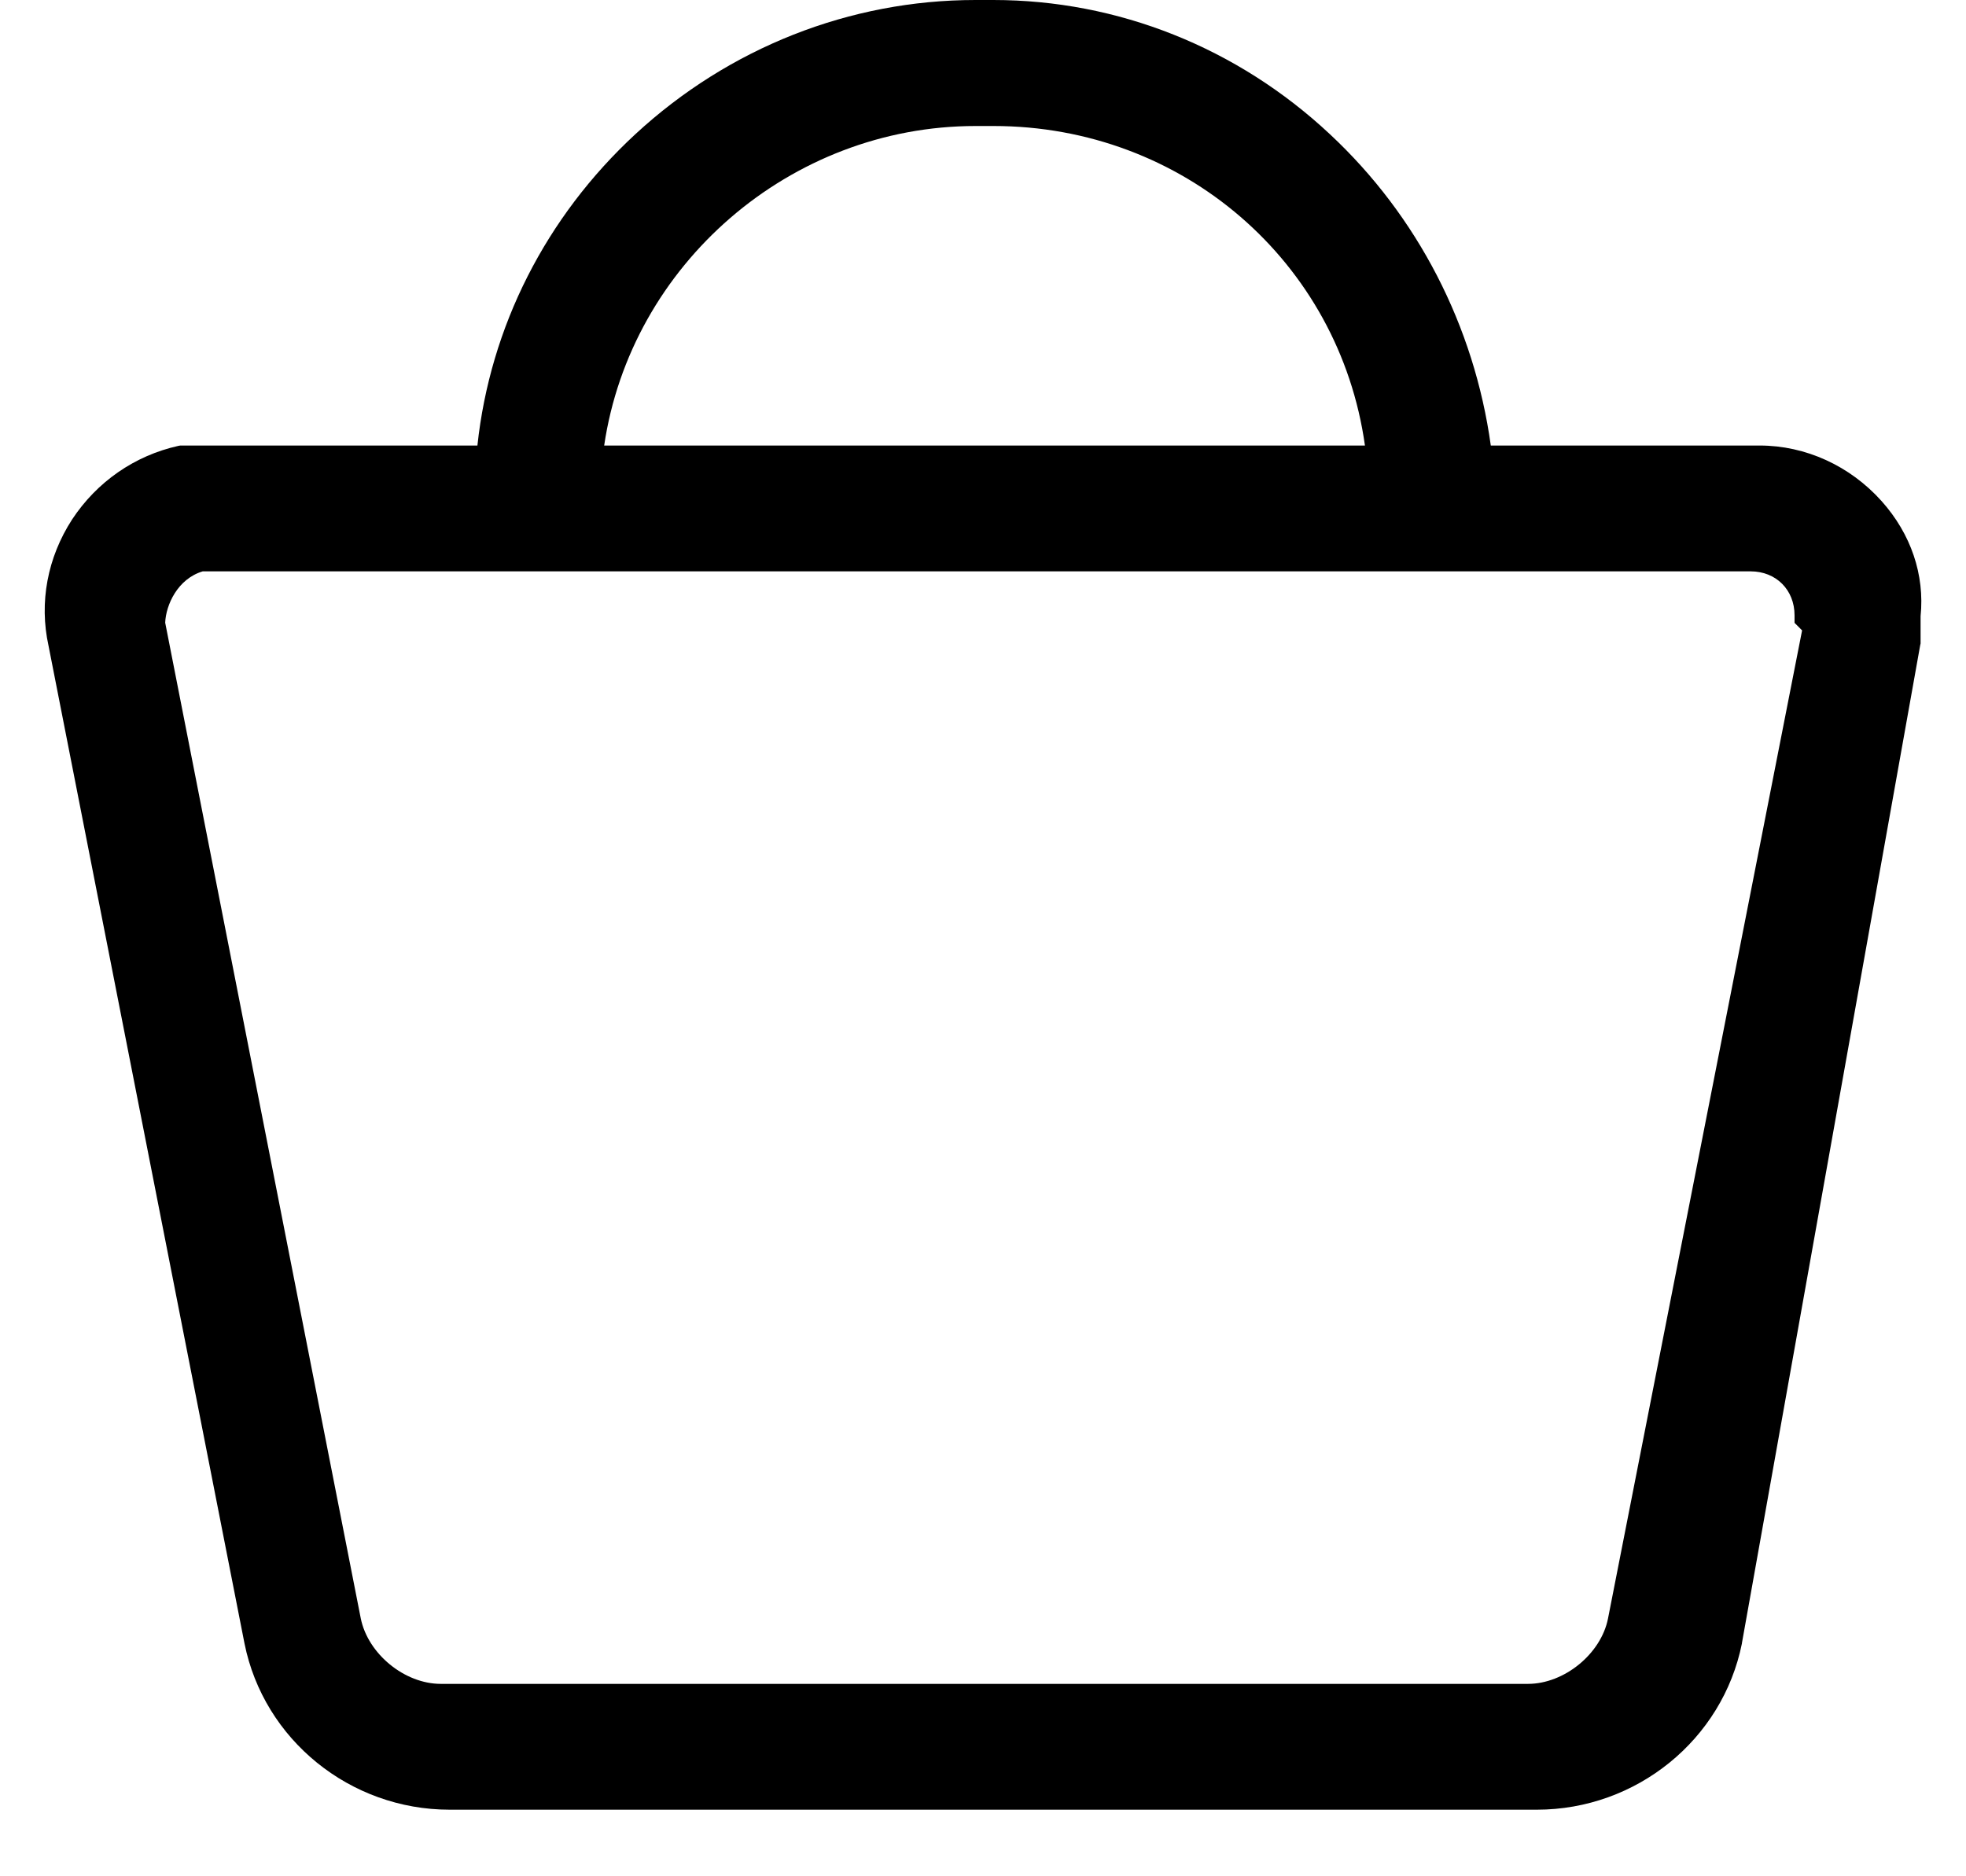 <svg version="1.1" id="iconcar" class="header-inline-icon" xmlns:x="&amp;ns_extend;" xmlns:i="&amp;ns_ai;" xmlns:graph="&amp;ns_graphs;" xmlns="http://www.w3.org/2000/svg" xmlns:xlink="http://www.w3.org/1999/xlink" x="0px" y="0px" viewBox="0 0 1020 1020" style="enable-background:new 0 0 1020 1020; width: 22px; height: 21px;" xml:space="preserve">
<path class="st0" d="M998.4,272.4c-17.2-19.2-41.3-30.2-66.3-30.2H786c-9-65-39.8-124.8-87.4-169.2C648.3,25.9,583.3,0,515.6,0h-9.7 C437.7,0,372,25.9,321.1,72.9c-48.7,45-79,104.8-85.9,169.3H89.4H74.8h-1.1l-1.1,0.2c-23.7,5.3-44.2,19.5-57.7,40 C1.5,303.1-3.1,327.5,2.1,351.1l106.5,542.3c10.5,52.4,57.4,90.4,111.5,90.4H811c54.1,0,101-38,111.5-90.4l0-0.1l0-0.1l96.9-542.5 l0.2-0.9V349v-14C1021.9,312.5,1014.4,290.3,998.4,272.4z M304.1,242.2c14.5-98.3,101-173.7,201.9-173.7h9.7 c103,0,187.9,73.9,201.9,173.7H304.1z M954.1,341.6l1.1,1.1L849.7,879.9c-3.8,19.2-23.8,35.5-43.5,35.5H215.3 c-19.7,0-39.6-16.3-43.5-35.6L65.5,338.5c0.4-9.6,6.7-23.8,20.4-27.9h3.5h150.1h537.6h150.1c13.9,0,23.9,10.1,23.9,23.9v4.1 L954.1,341.6z"></path>
</svg>